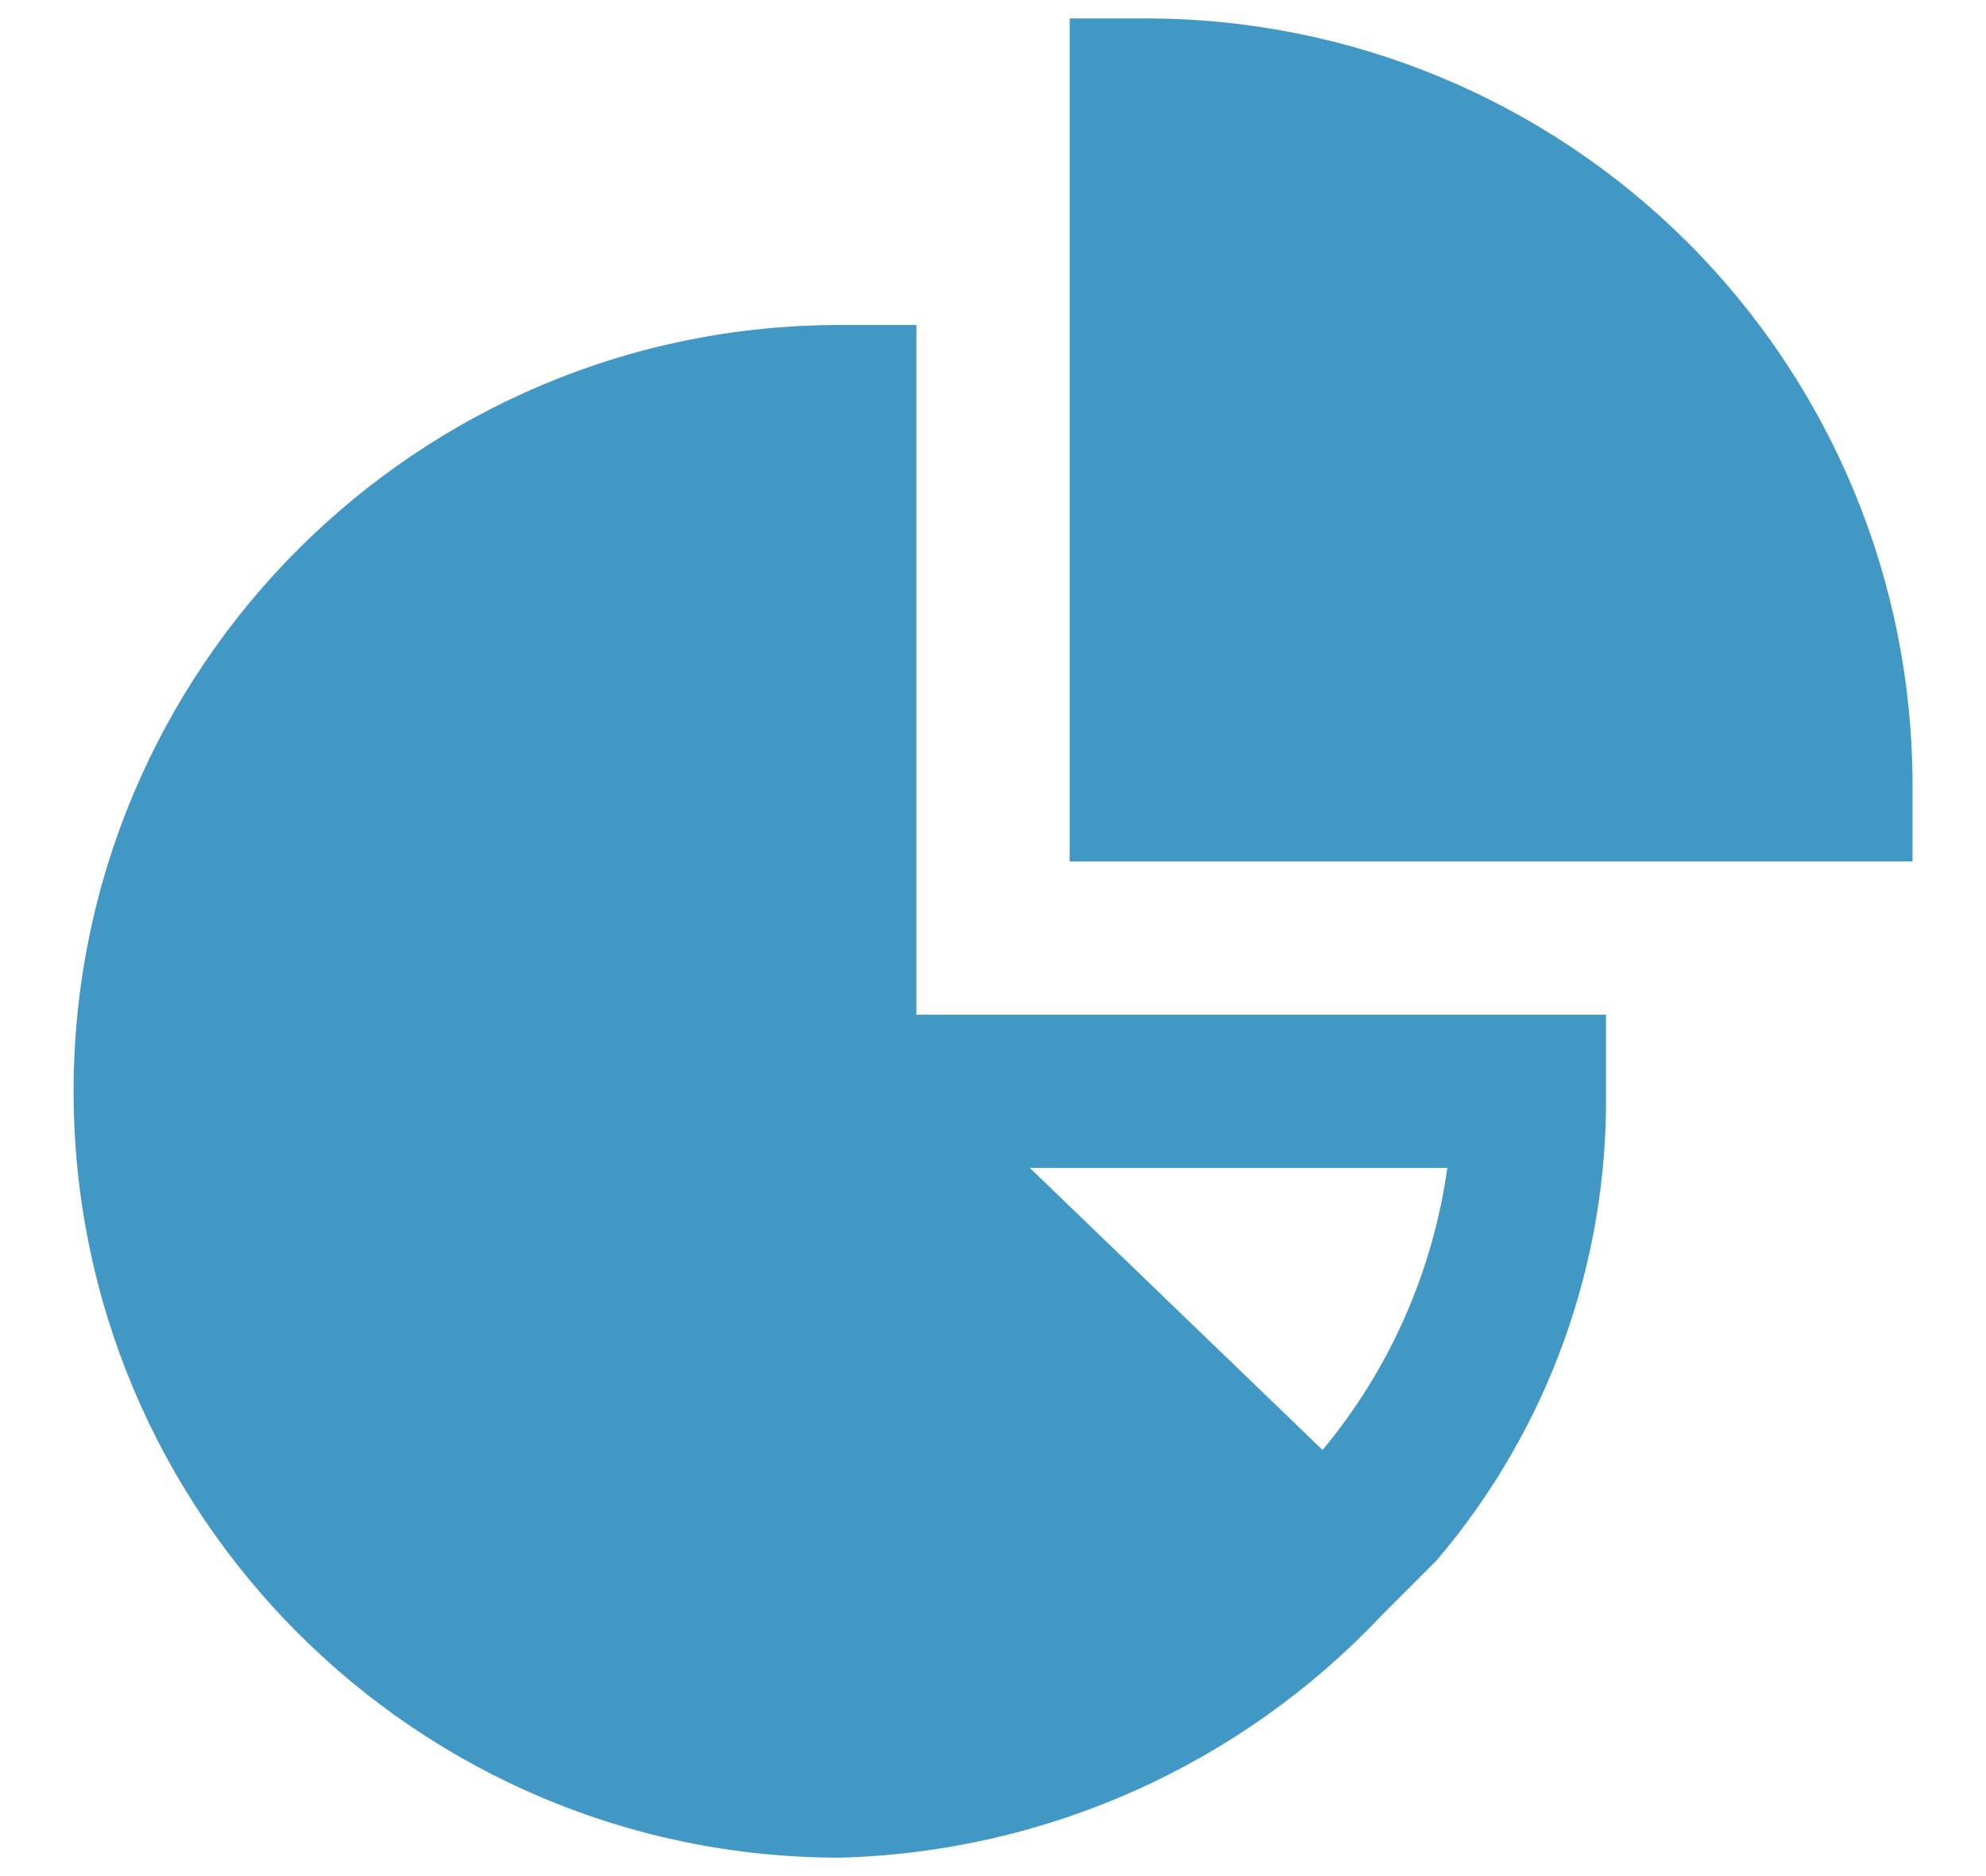 <svg width="18" height="17" viewBox="0 0 18 17" fill="none" xmlns="http://www.w3.org/2000/svg">
<path fill-rule="evenodd" clip-rule="evenodd" d="M15.3 2.201C16.602 3.503 17.334 5.269 17.334 7.111V7.806H9.695V0.167H10.389C12.231 0.167 13.997 0.898 15.3 2.201ZM7.611 16.833C9.475 16.785 11.242 15.995 12.521 14.639L13.021 14.139C14.03 12.955 14.575 11.445 14.556 9.889V9.195H8.306V2.945H7.611C3.776 2.945 0.667 6.054 0.667 9.889C0.667 13.724 3.776 16.833 7.611 16.833ZM11.987 13.139L9.334 10.583H13.118C12.986 11.524 12.594 12.409 11.987 13.139Z" fill="#4198C5"/>
</svg>
